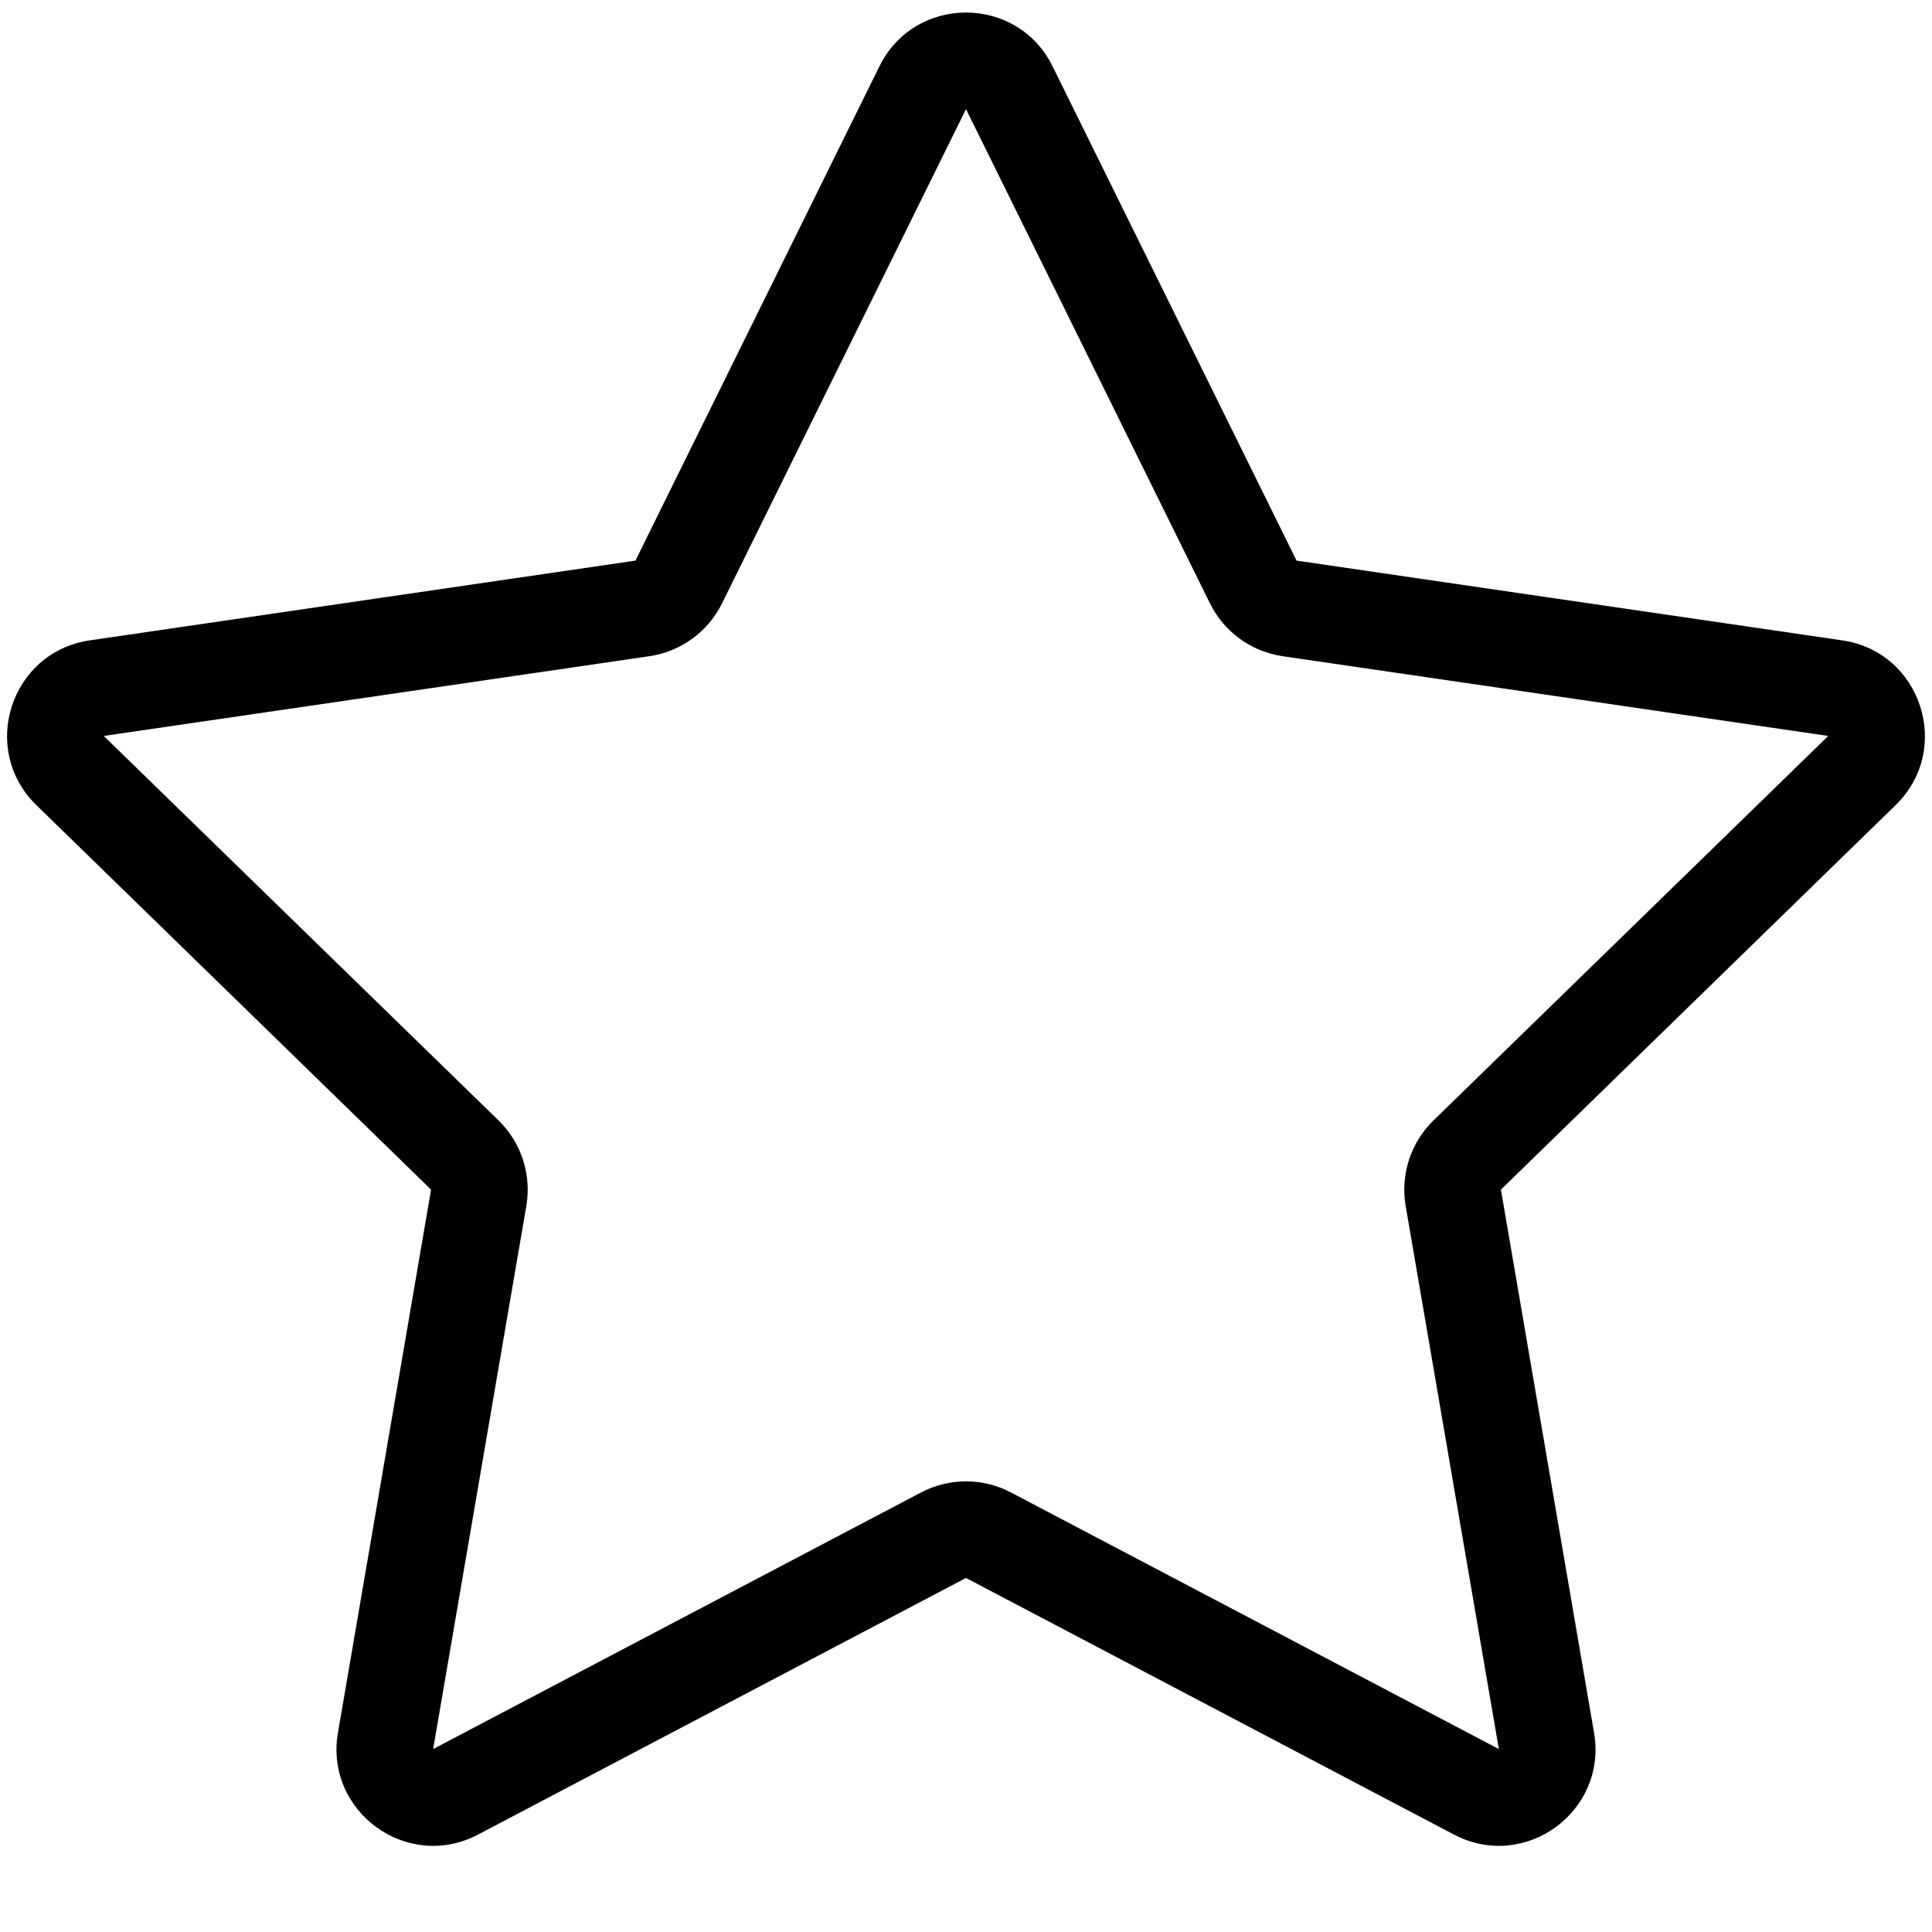 <svg width="40" height="40" viewBox="0 0 40 40" fill="none" xmlns="http://www.w3.org/2000/svg" xmlns:xlink="http://www.w3.org/1999/xlink">
<path d="M13.3,12.596L13.156,11.607L13.3,12.596ZM2.004,14.247L1.859,13.258L2.004,14.247ZM9.911,24.799L10.897,24.968L9.911,24.799ZM9.623,23.913L10.321,23.197L9.623,23.913ZM9.434,37.097L8.968,36.212L9.434,37.097ZM20.465,31.785L20.931,30.9L20.465,31.785ZM19.535,31.785L19.069,30.9L19.535,31.785ZM30.566,37.097L31.032,36.212L30.566,37.097ZM30.377,23.913L31.075,24.63L30.377,23.913ZM30.089,24.799L29.103,24.968L30.089,24.799ZM38.549,15.953L39.247,16.669L38.549,15.953ZM25.948,12.049L25.051,12.492L25.948,12.049ZM26.7,12.596L26.844,11.607L26.7,12.596ZM20.897,1.817L20,2.259L20.897,1.817ZM19.103,1.817L18.207,1.374L19.103,1.817ZM20,2.259L25.051,12.492L26.844,11.607L21.793,1.374L20,2.259ZM26.555,13.586L37.852,15.237L38.141,13.258L26.844,11.607L26.555,13.586ZM37.852,15.237L29.679,23.197L31.075,24.63L39.247,16.669L37.852,15.237ZM29.103,24.968L31.032,36.212L33.003,35.874L31.075,24.63L29.103,24.968ZM31.032,36.212L20.931,30.9L20,32.67L30.101,37.982L31.032,36.212ZM19.069,30.9L8.968,36.212L9.899,37.982L20,32.67L19.069,30.9ZM8.968,36.212L10.897,24.968L8.925,24.63L6.997,35.874L8.968,36.212ZM10.321,23.197L2.148,15.237L0.753,16.669L8.925,24.63L10.321,23.197ZM2.148,15.237L13.445,13.586L13.156,11.607L1.859,13.258L2.148,15.237ZM14.949,12.492L20,2.259L18.207,1.374L13.156,11.607L14.949,12.492ZM13.445,13.586C14.096,13.49 14.658,13.082 14.949,12.492L13.156,11.607L13.156,11.607L13.445,13.586ZM2.148,15.237L2.148,15.237L1.859,13.258C0.219,13.497 -0.434,15.513 0.753,16.669L2.148,15.237ZM10.897,24.968C11.008,24.319 10.793,23.656 10.321,23.197L8.925,24.63L8.925,24.63L10.897,24.968ZM8.968,36.212L8.968,36.212L6.997,35.874C6.717,37.508 8.432,38.754 9.899,37.982L8.968,36.212ZM20.931,30.9C20.348,30.593 19.652,30.593 19.069,30.9L20,32.67L20,32.67L20.931,30.9ZM31.032,36.212L31.032,36.212L30.101,37.982C31.568,38.754 33.283,37.508 33.003,35.874L31.032,36.212ZM29.679,23.197C29.207,23.656 28.992,24.319 29.103,24.968L31.075,24.63L31.075,24.63L29.679,23.197ZM37.852,15.237L37.852,15.237L39.247,16.669C40.434,15.513 39.781,13.497 38.141,13.258L37.852,15.237ZM25.051,12.492C25.342,13.082 25.904,13.49 26.555,13.586L26.844,11.607L26.844,11.607L25.051,12.492ZM21.793,1.374C21.06,-0.112 18.94,-0.112 18.207,1.374L20,2.259L20,2.259L21.793,1.374Z" fill="#000000"/>
</svg>
